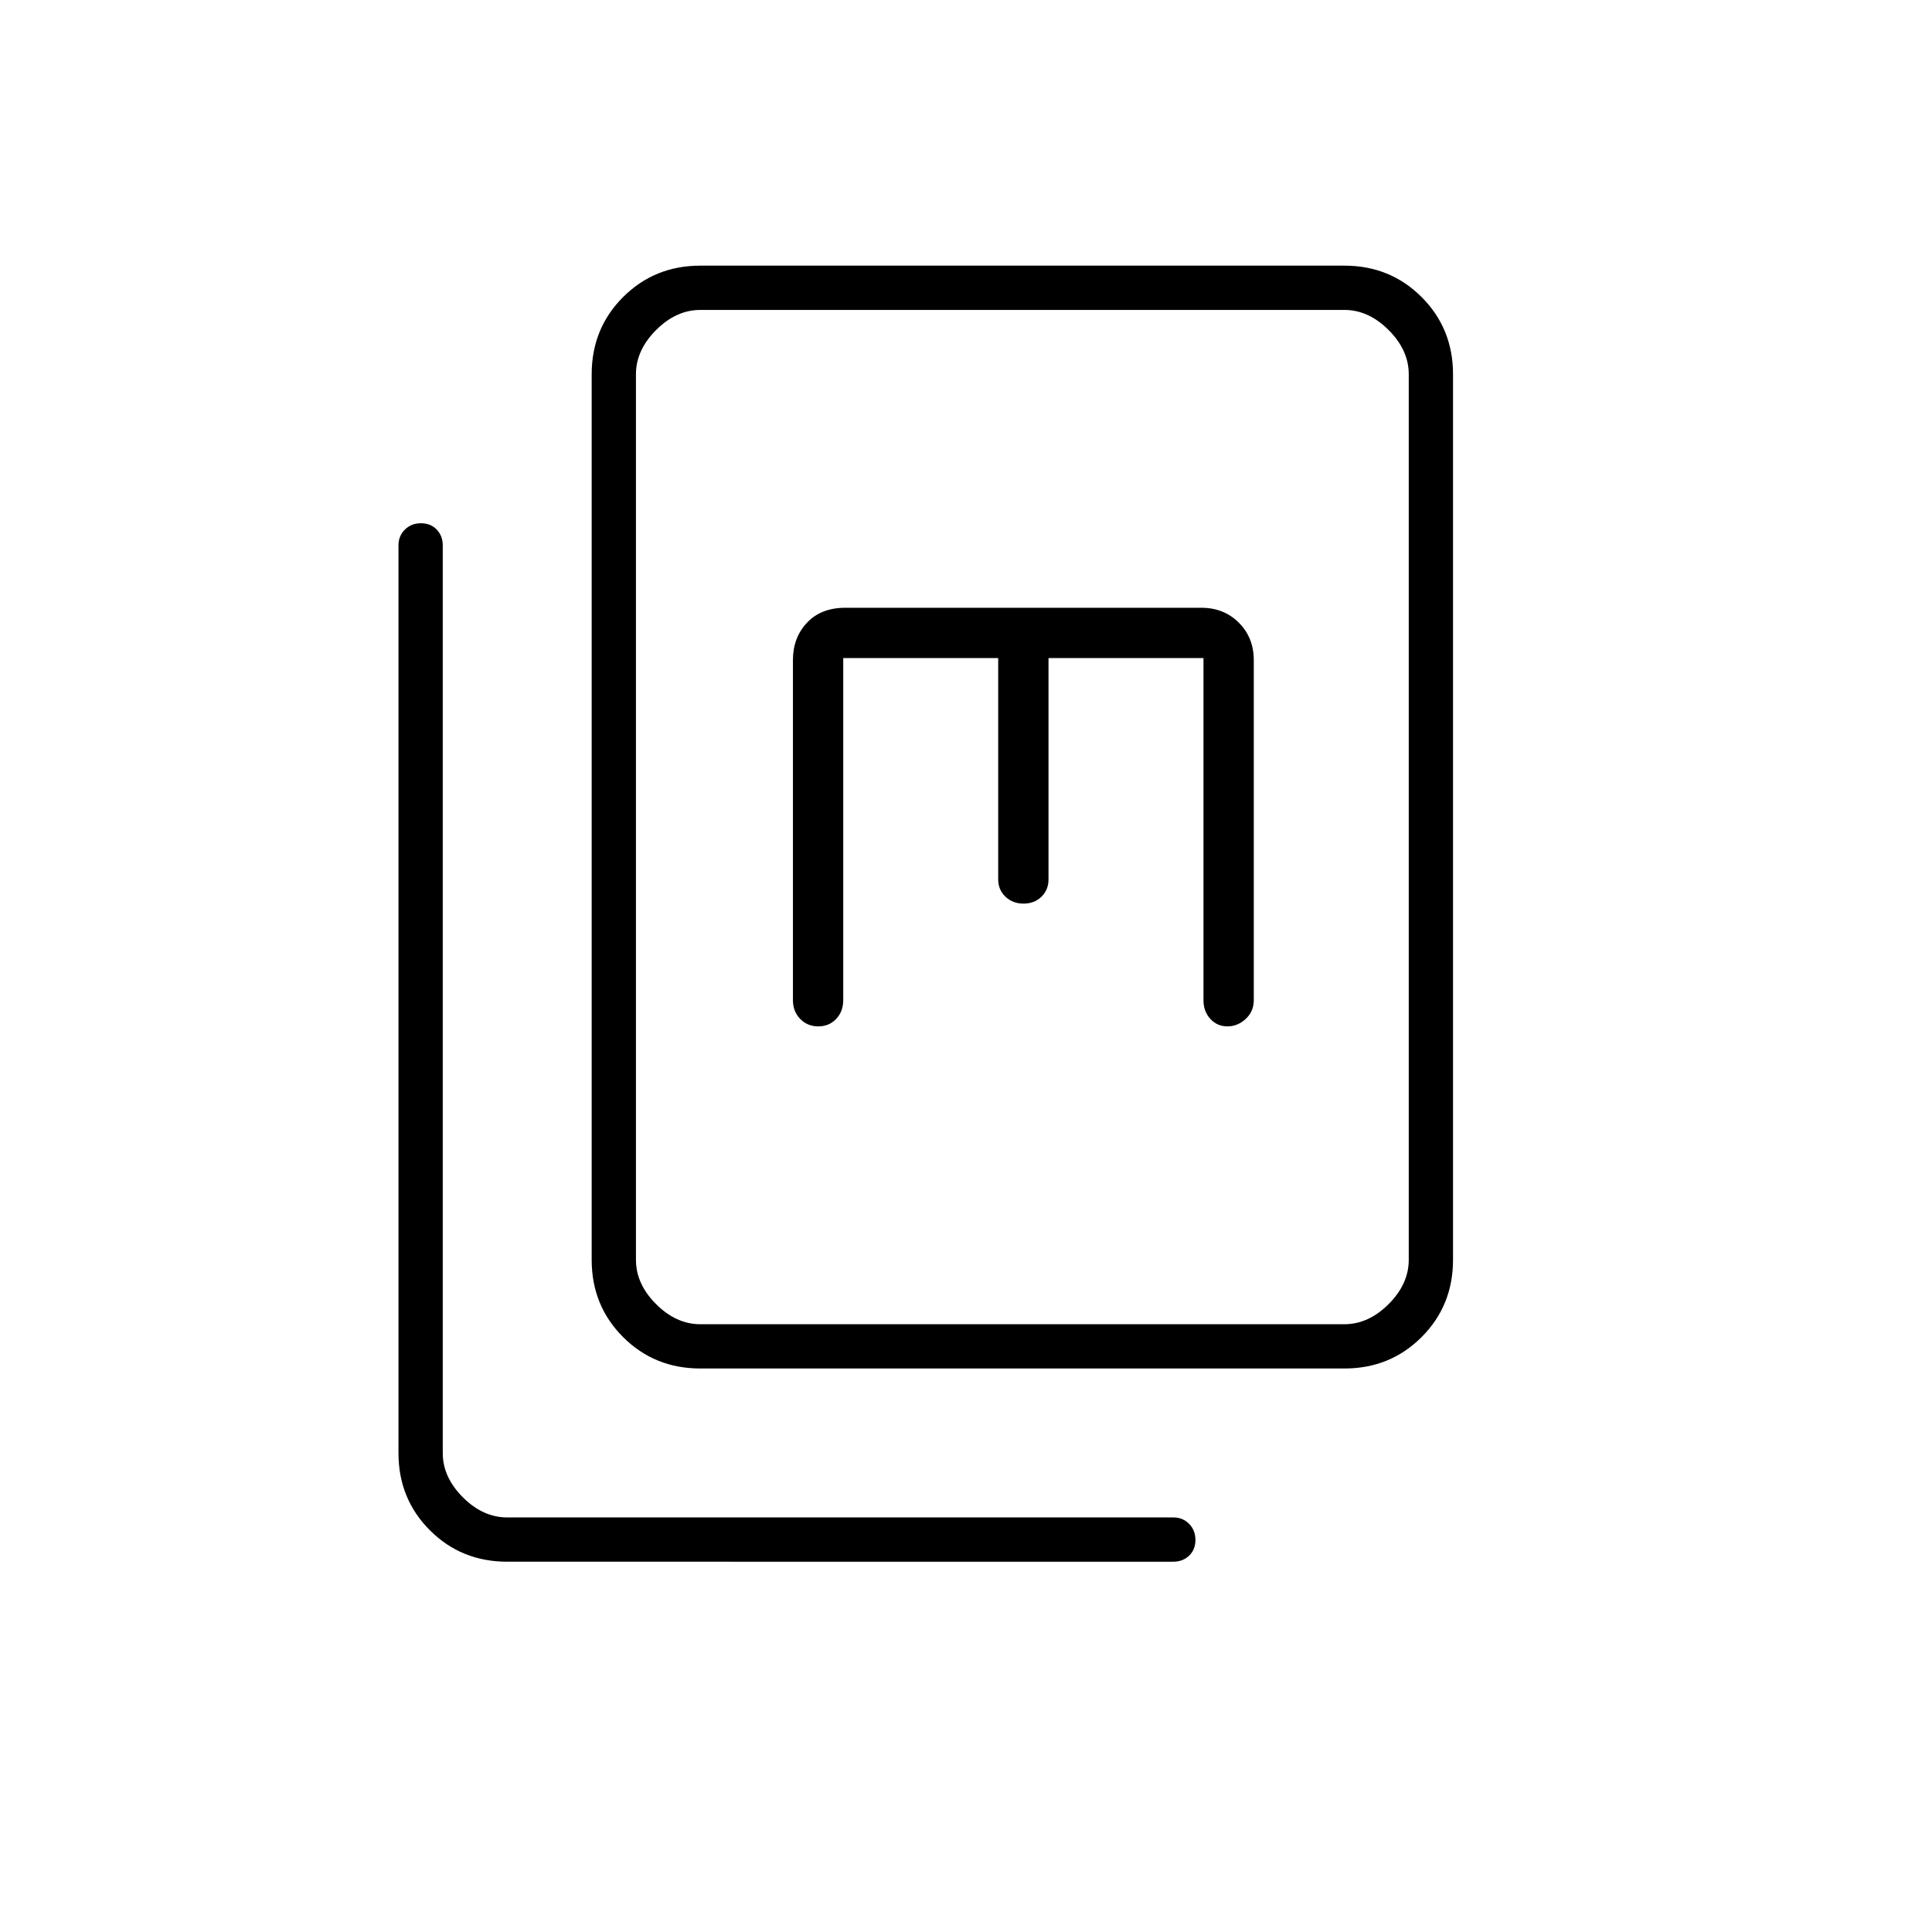 <svg xmlns="http://www.w3.org/2000/svg" height="48" viewBox="0 -960 960 960" width="48"><path d="M348-280q-22.77 0-38.39-15.61Q294-311.23 294-334v-440q0-22.78 15.61-38.39Q325.23-828 348-828h320q22.78 0 38.39 15.61T722-774v440q0 22.77-15.61 38.39Q690.78-280 668-280H348Zm0-22h320q12 0 22-10t10-22v-440q0-12-10-22t-22-10H348q-12 0-22 10t-10 22v440q0 12 10 22t22 10Zm-96 118q-22.77 0-38.39-15.61Q198-215.23 198-238v-451q0-4.72 3.19-7.86 3.2-3.14 8-3.14 4.81 0 7.81 3.14t3 7.86v451q0 12 10 22t22 10h331q4.72 0 7.86 3.19 3.14 3.2 3.14 8 0 4.81-3.14 7.81t-7.86 3H252Zm167-449h77v110q0 5.13 3.6 8.57 3.61 3.43 9 3.43 5.4 0 8.9-3.43 3.5-3.44 3.5-8.57v-110h77v170q0 5.57 3.41 9.28 3.4 3.72 8.5 3.72 5.09 0 9.09-3.72 4-3.71 4-9.28v-169q0-11.15-7.42-18.58Q608.15-658 597-658H420q-12.02 0-19.01 7.42Q394-643.15 394-632v169q0 5.57 3.6 9.28 3.61 3.72 9 3.72 5.4 0 8.9-3.72 3.5-3.71 3.5-9.28v-170ZM316-302v-504 504Z"/></svg>